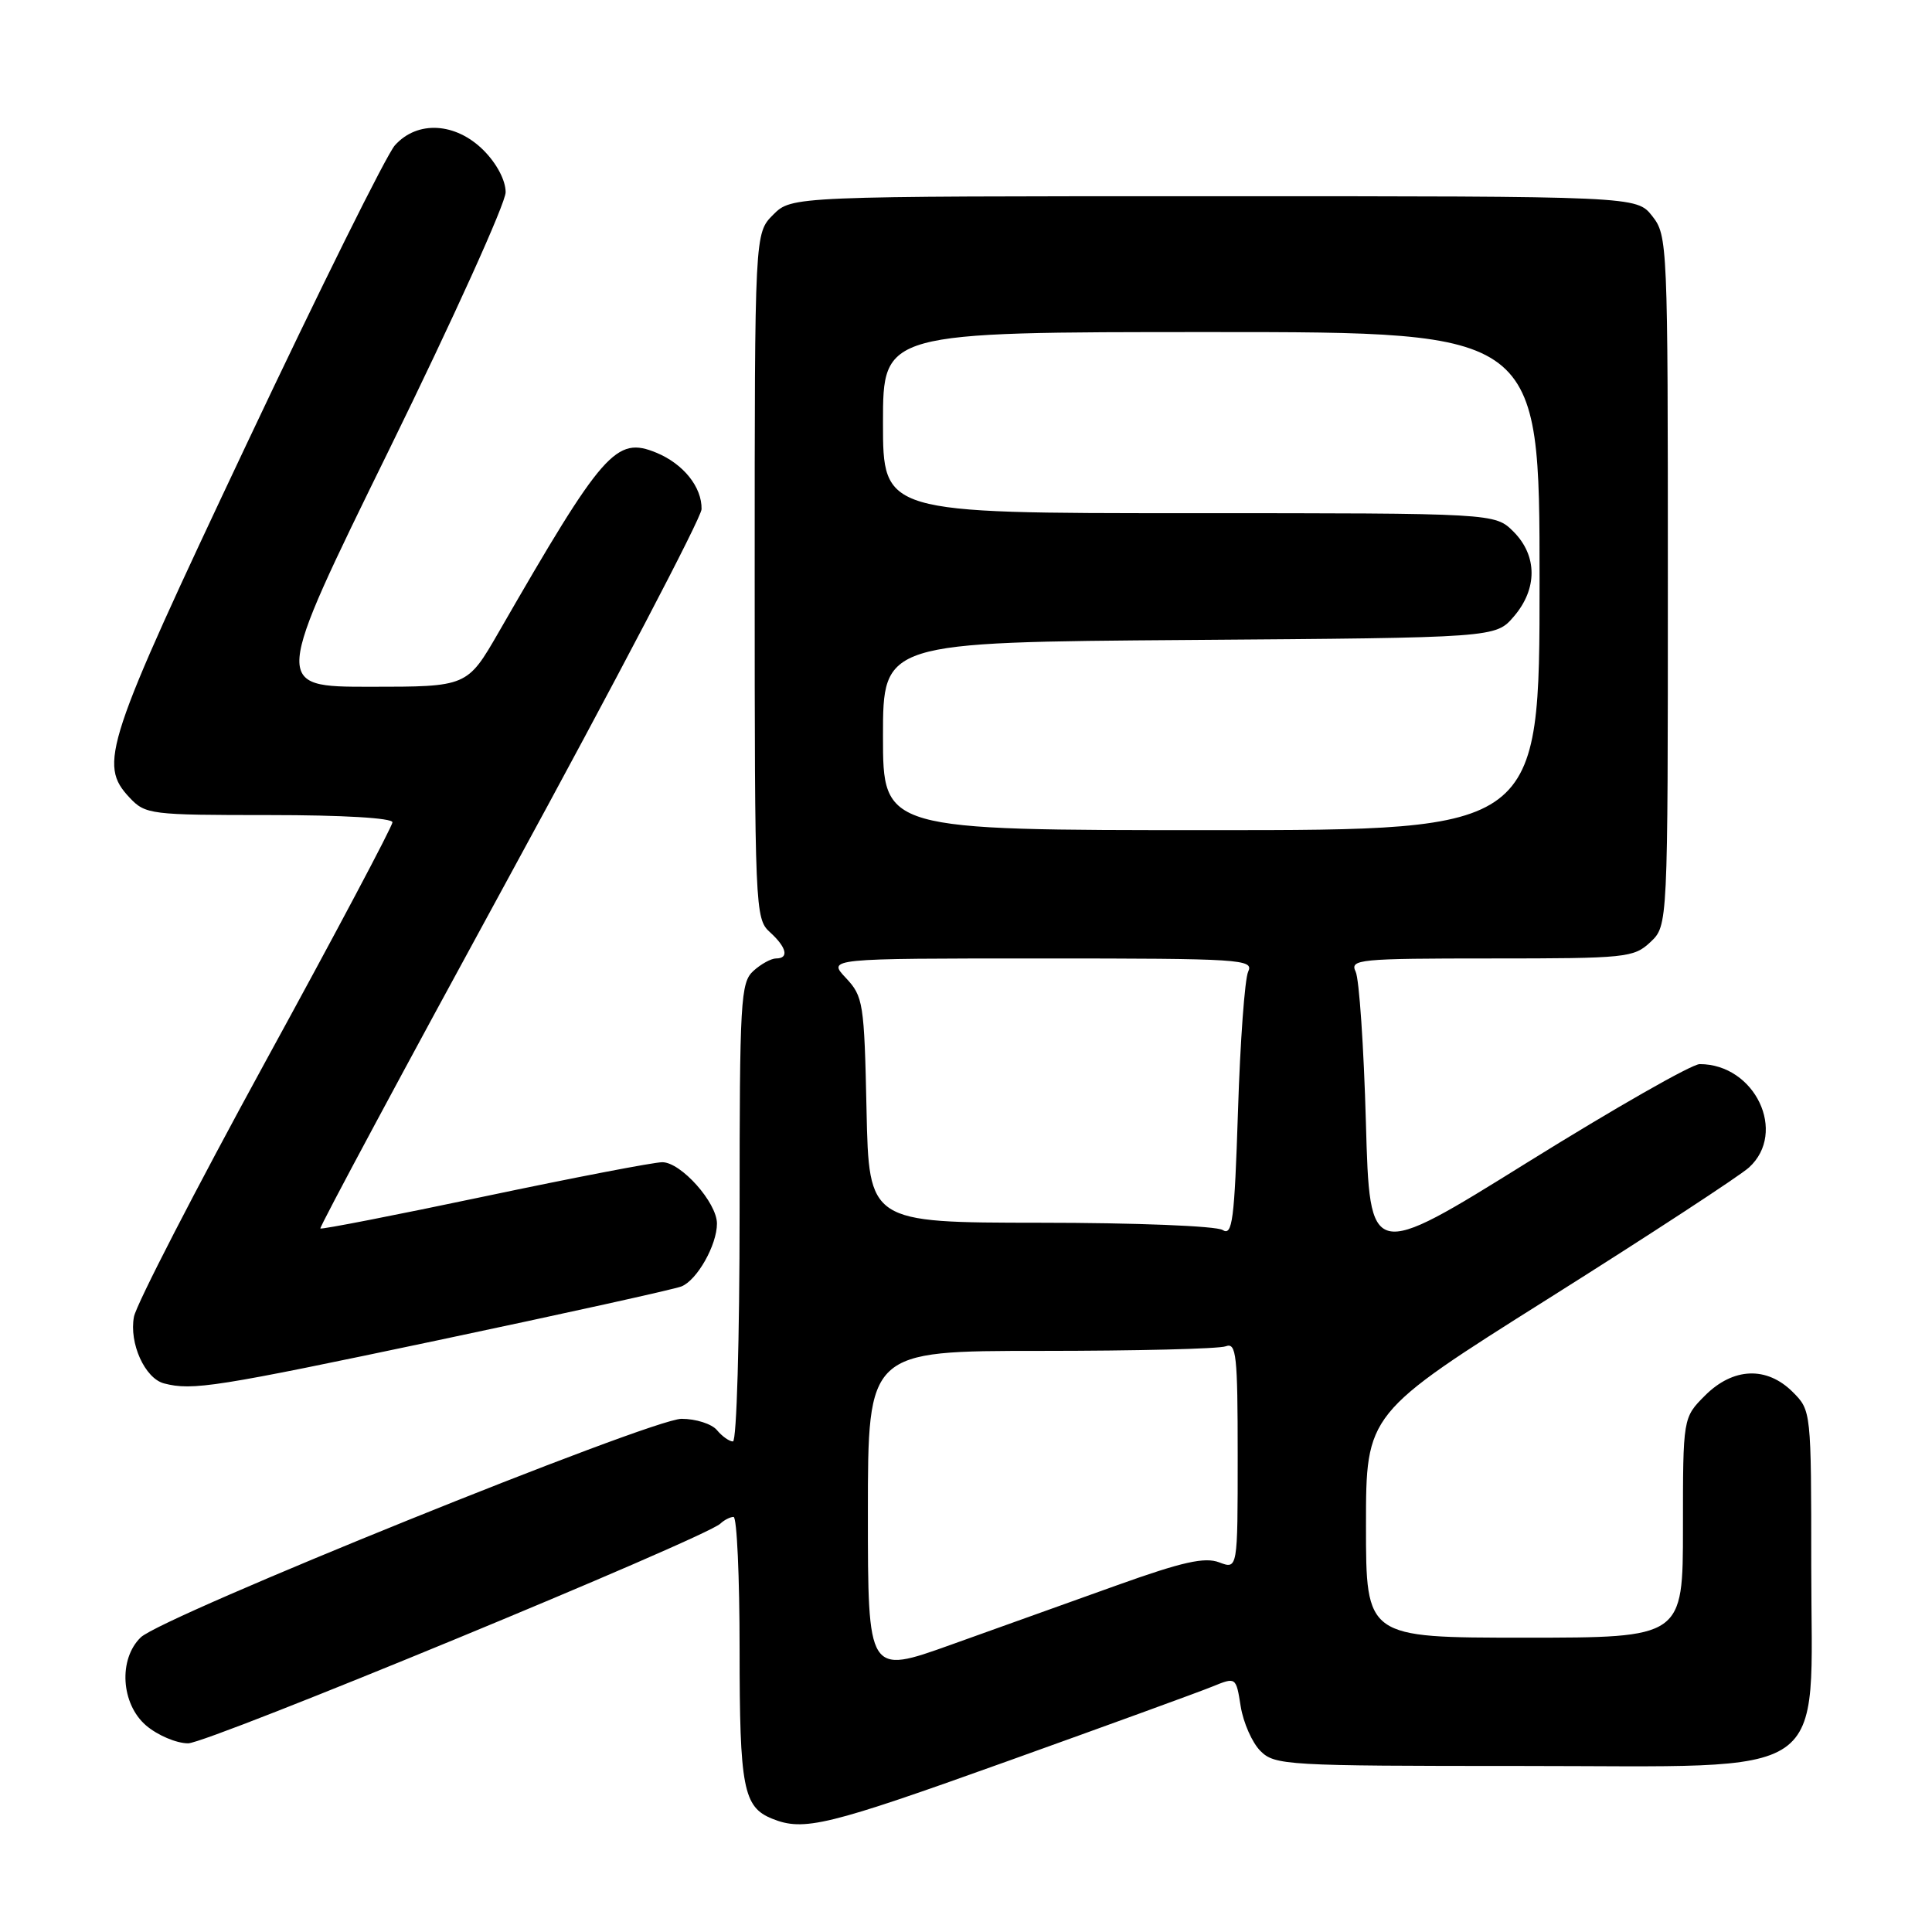 <?xml version="1.0" encoding="UTF-8" standalone="no"?>
<!DOCTYPE svg PUBLIC "-//W3C//DTD SVG 1.1//EN" "http://www.w3.org/Graphics/SVG/1.1/DTD/svg11.dtd" >
<svg xmlns="http://www.w3.org/2000/svg" xmlns:xlink="http://www.w3.org/1999/xlink" version="1.1" viewBox="0 0 256 256">
 <g >
 <path fill="currentColor"
d=" M 133.46 233.38 C 146.68 228.64 158.91 224.19 160.64 223.48 C 163.78 222.20 163.78 222.20 164.40 226.11 C 164.75 228.27 165.92 230.92 167.01 232.01 C 168.91 233.91 170.41 234.00 201.58 234.00 C 243.43 234.00 240.00 236.36 240.00 207.53 C 240.00 186.97 239.99 186.90 237.55 184.45 C 234.10 181.01 229.65 181.19 225.92 184.92 C 223.00 187.85 223.00 187.85 223.00 202.42 C 223.00 217.00 223.00 217.00 202.00 217.00 C 181.00 217.00 181.00 217.00 181.00 202.14 C 181.00 187.29 181.00 187.29 205.25 172.02 C 218.59 163.62 230.51 155.82 231.75 154.70 C 236.86 150.05 232.55 141.00 225.22 141.00 C 224.17 141.00 213.91 146.86 202.41 154.01 C 181.50 167.02 181.50 167.02 180.99 148.76 C 180.71 138.72 180.10 129.71 179.63 128.75 C 178.84 127.12 180.02 127.00 197.58 127.00 C 215.50 127.00 216.48 126.90 218.69 124.83 C 221.00 122.65 221.00 122.65 221.00 76.96 C 221.00 32.25 220.96 31.21 218.93 28.63 C 216.85 26.00 216.85 26.00 160.88 26.00 C 104.91 26.00 104.91 26.00 102.45 28.45 C 100.00 30.91 100.00 30.91 100.00 76.30 C 100.00 120.42 100.06 121.74 102.00 123.50 C 104.24 125.53 104.59 127.00 102.83 127.00 C 102.18 127.00 100.83 127.74 99.83 128.65 C 98.13 130.19 98.00 132.53 98.00 160.65 C 98.00 177.40 97.61 191.00 97.12 191.00 C 96.64 191.00 95.68 190.32 95.00 189.50 C 94.32 188.68 92.21 188.00 90.31 188.00 C 86.30 188.00 21.52 214.18 18.65 216.96 C 15.67 219.85 16.03 225.77 19.35 228.63 C 20.87 229.93 23.38 231.00 24.93 231.00 C 27.56 231.00 93.38 203.83 95.45 201.89 C 95.97 201.40 96.76 201.00 97.20 201.00 C 97.64 201.00 98.00 208.90 98.00 218.57 C 98.00 236.89 98.49 239.45 102.32 240.99 C 106.52 242.69 109.59 241.94 133.46 233.38 Z  M 58.08 177.58 C 74.81 174.05 89.30 170.85 90.29 170.46 C 92.36 169.64 95.00 164.98 95.00 162.13 C 95.00 159.35 90.23 154.00 87.76 154.00 C 86.63 154.00 76.03 156.04 64.21 158.53 C 52.39 161.02 42.60 162.93 42.45 162.78 C 42.30 162.62 53.60 141.57 67.55 116.00 C 81.50 90.42 92.94 68.59 92.96 67.47 C 93.02 64.55 90.56 61.47 86.98 59.99 C 81.63 57.78 79.93 59.71 66.09 83.75 C 61.91 91.00 61.91 91.00 49.03 91.00 C 36.15 91.00 36.15 91.00 51.58 59.55 C 60.06 42.25 67.00 26.92 67.00 25.47 C 67.00 23.90 65.82 21.67 64.08 19.92 C 60.38 16.22 55.31 15.93 52.33 19.25 C 51.22 20.49 42.37 38.32 32.66 58.88 C 13.86 98.67 13.01 101.25 17.17 105.69 C 19.27 107.92 19.90 108.00 35.67 108.00 C 45.45 108.00 52.00 108.39 52.00 108.96 C 52.00 109.49 44.42 123.78 35.15 140.71 C 25.89 157.65 18.06 172.84 17.75 174.48 C 17.09 177.98 19.20 182.65 21.74 183.31 C 25.50 184.29 28.59 183.80 58.08 177.58 Z  M 115.00 200.44 C 115.00 179.00 115.00 179.00 137.92 179.00 C 150.52 179.00 161.55 178.73 162.42 178.39 C 163.82 177.86 164.00 179.53 164.00 192.87 C 164.00 207.95 164.00 207.95 161.55 207.02 C 159.63 206.29 156.69 206.95 148.05 210.04 C 141.97 212.22 132.05 215.77 126.00 217.94 C 115.00 221.88 115.00 221.88 115.00 200.44 Z  M 162.00 162.98 C 161.17 162.45 150.42 162.02 137.82 162.02 C 115.14 162.00 115.14 162.00 114.82 147.08 C 114.52 132.88 114.38 132.03 112.08 129.58 C 109.65 127.00 109.65 127.00 137.93 127.00 C 164.51 127.00 166.16 127.11 165.39 128.75 C 164.94 129.71 164.33 138.02 164.04 147.22 C 163.57 161.75 163.30 163.81 162.00 162.98 Z  M 117.00 97.55 C 117.00 85.10 117.00 85.10 157.59 84.80 C 198.18 84.50 198.18 84.50 200.59 81.69 C 203.74 78.03 203.72 73.63 200.55 70.45 C 198.09 68.00 198.09 68.00 157.55 68.00 C 117.00 68.00 117.00 68.00 117.00 56.00 C 117.00 44.00 117.00 44.00 160.50 44.00 C 204.00 44.00 204.00 44.00 204.00 77.00 C 204.00 110.00 204.00 110.00 160.50 110.00 C 117.00 110.00 117.00 110.00 117.00 97.55 Z "/>
</g>
</svg>